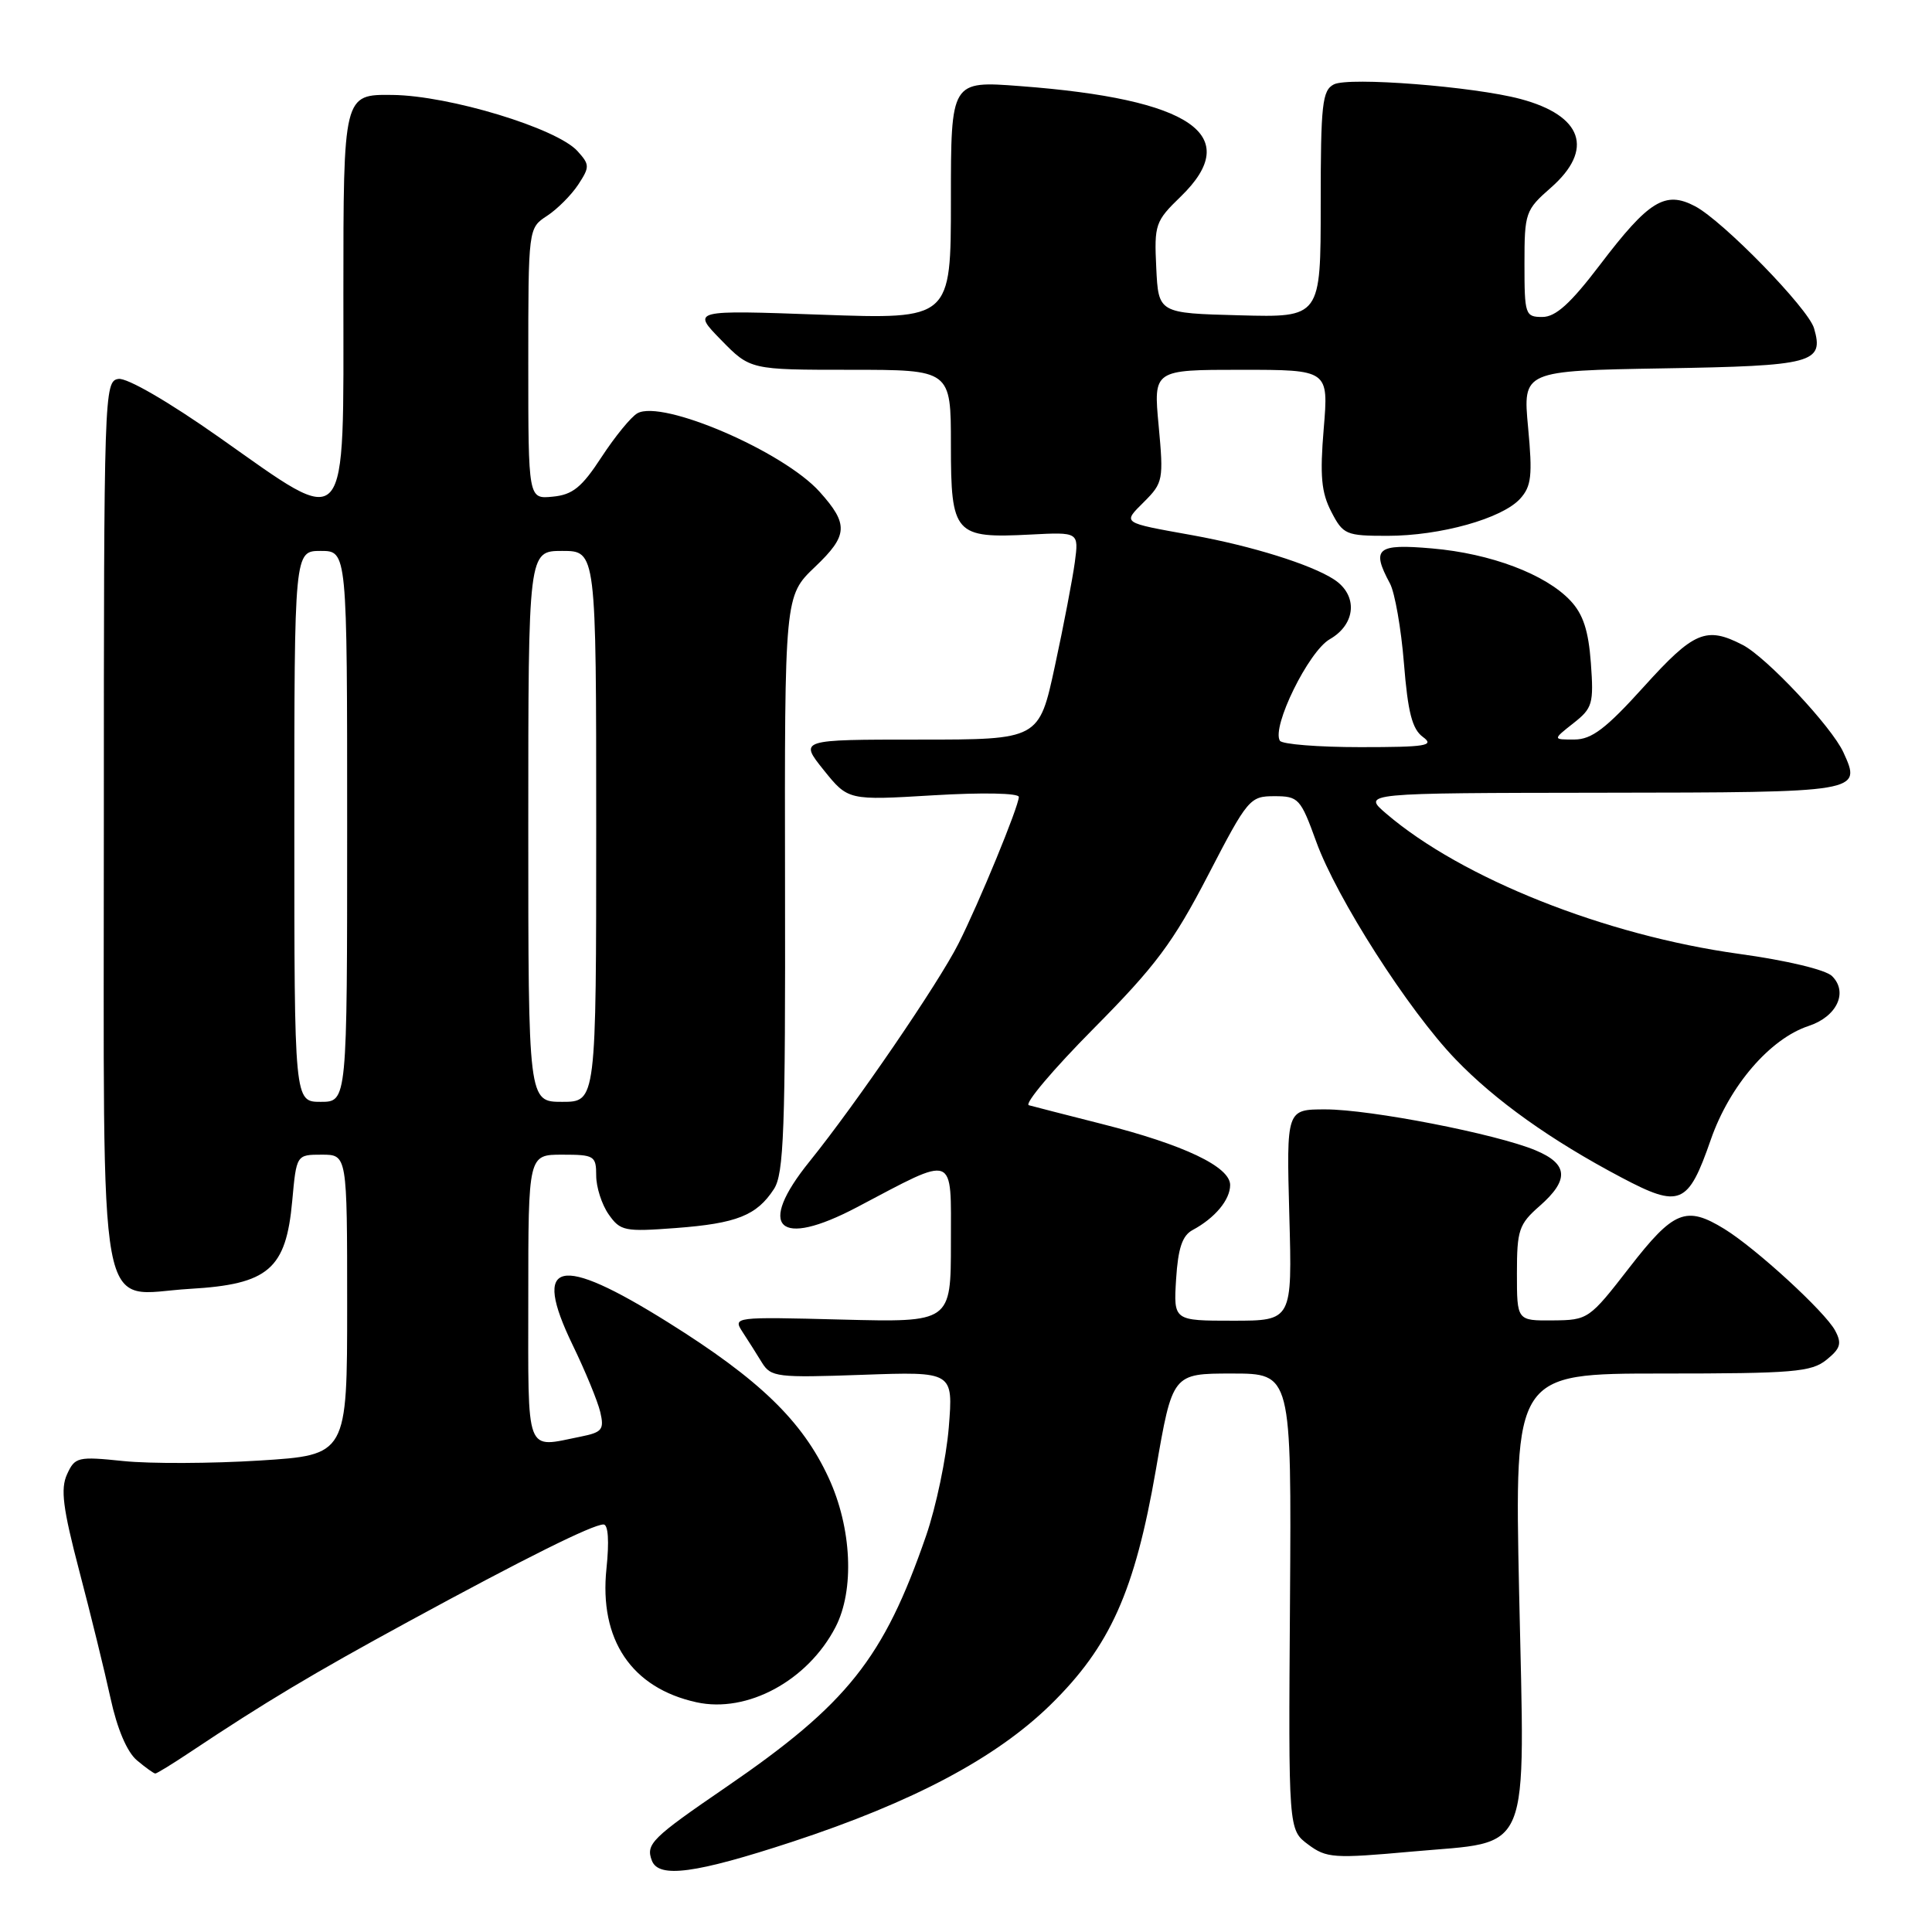 <?xml version="1.0" encoding="UTF-8" standalone="no"?>
<!DOCTYPE svg PUBLIC "-//W3C//DTD SVG 1.1//EN" "http://www.w3.org/Graphics/SVG/1.1/DTD/svg11.dtd" >
<svg xmlns="http://www.w3.org/2000/svg" xmlns:xlink="http://www.w3.org/1999/xlink" version="1.1" viewBox="0 0 256 256">
 <g >
 <path fill="currentColor"
d=" M 104.97 244.05 C 120.97 238.79 131.97 232.96 139.20 225.89 C 147.10 218.15 150.36 210.88 153.16 194.75 C 155.36 182.00 155.36 182.00 163.24 182.00 C 171.13 182.00 171.13 182.00 170.93 212.23 C 170.72 242.45 170.72 242.45 173.33 244.40 C 175.77 246.22 176.71 246.28 187.13 245.34 C 203.15 243.89 202.05 246.57 201.29 210.95 C 200.68 182.00 200.68 182.00 220.23 182.00 C 237.63 182.00 240.02 181.80 242.02 180.18 C 243.88 178.68 244.08 178.01 243.16 176.30 C 241.83 173.82 232.69 165.43 228.50 162.85 C 223.41 159.72 221.77 160.39 215.90 167.96 C 210.58 174.82 210.43 174.92 205.75 174.96 C 201.00 175.00 201.00 175.00 201.00 168.72 C 201.00 163.00 201.26 162.21 204.00 159.81 C 207.96 156.34 207.81 154.23 203.46 152.42 C 198.26 150.25 181.58 147.00 175.62 147.00 C 170.46 147.00 170.46 147.00 170.84 161.00 C 171.23 175.00 171.23 175.00 163.36 175.00 C 155.50 175.00 155.50 175.00 155.84 169.49 C 156.10 165.40 156.66 163.72 158.02 162.99 C 160.98 161.40 163.00 158.99 163.00 157.02 C 163.00 154.60 156.87 151.68 146.00 148.93 C 141.32 147.74 136.97 146.63 136.33 146.45 C 135.69 146.27 139.54 141.71 144.89 136.31 C 153.13 128.00 155.44 124.90 160.06 116.00 C 165.33 105.83 165.61 105.50 168.86 105.50 C 172.06 105.50 172.33 105.79 174.41 111.53 C 177.11 119.00 186.63 133.88 192.85 140.34 C 198.10 145.81 205.50 151.09 214.84 156.02 C 222.61 160.13 223.68 159.68 226.69 151.01 C 229.17 143.87 234.53 137.64 239.64 135.95 C 243.39 134.72 244.92 131.49 242.76 129.34 C 241.93 128.50 236.75 127.26 230.41 126.39 C 212.67 123.93 193.70 116.39 183.67 107.80 C 180.50 105.08 180.50 105.08 212.28 105.04 C 246.68 105.00 246.69 105.00 244.26 99.69 C 242.72 96.31 234.07 87.09 230.92 85.46 C 226.08 82.96 224.45 83.65 217.82 90.99 C 212.79 96.56 210.91 97.98 208.62 97.99 C 205.73 98.00 205.73 98.00 208.47 95.84 C 211.02 93.84 211.19 93.26 210.80 87.86 C 210.48 83.55 209.78 81.39 208.09 79.59 C 204.80 76.09 197.53 73.34 189.75 72.67 C 182.43 72.03 181.67 72.66 184.18 77.32 C 184.82 78.52 185.66 83.28 186.03 87.90 C 186.55 94.39 187.12 96.61 188.54 97.65 C 190.13 98.81 188.99 99.00 180.25 99.00 C 174.68 99.00 169.88 98.62 169.59 98.15 C 168.47 96.33 173.39 86.31 176.20 84.70 C 179.69 82.70 179.96 78.85 176.75 76.77 C 173.70 74.79 165.86 72.34 158.00 70.92 C 148.51 69.21 148.73 69.36 151.62 66.47 C 154.11 63.98 154.19 63.55 153.53 56.43 C 152.83 49.00 152.83 49.00 164.44 49.00 C 176.05 49.00 176.05 49.00 175.40 56.80 C 174.88 63.04 175.08 65.25 176.40 67.80 C 177.97 70.84 178.34 71.00 183.84 71.00 C 190.87 71.00 199.04 68.71 201.43 66.08 C 202.92 64.43 203.08 63.03 202.48 56.63 C 201.78 49.13 201.78 49.13 220.43 48.81 C 240.28 48.48 241.71 48.10 240.37 43.50 C 239.61 40.87 228.31 29.28 224.61 27.33 C 220.64 25.24 218.48 26.57 211.99 35.11 C 208.10 40.22 206.14 42.00 204.37 42.00 C 202.10 42.00 202.00 41.70 202.00 34.97 C 202.00 28.19 202.12 27.83 205.50 24.87 C 211.26 19.81 209.72 15.31 201.45 13.11 C 195.25 11.46 178.74 10.17 176.75 11.18 C 175.20 11.97 175.00 13.79 175.00 27.07 C 175.00 42.07 175.00 42.07 164.25 41.78 C 153.50 41.50 153.50 41.50 153.21 35.49 C 152.93 29.75 153.08 29.31 156.46 26.04 C 164.85 17.90 157.90 13.12 135.18 11.41 C 126.00 10.71 126.00 10.71 126.00 26.51 C 126.00 42.31 126.00 42.31 108.84 41.70 C 91.67 41.08 91.67 41.08 95.54 45.04 C 99.41 49.00 99.41 49.00 112.70 49.00 C 126.00 49.00 126.00 49.00 126.00 58.96 C 126.00 70.81 126.49 71.35 136.56 70.83 C 142.95 70.50 142.95 70.50 142.42 74.50 C 142.12 76.70 140.94 82.89 139.78 88.25 C 137.68 98.00 137.68 98.00 121.79 98.00 C 105.91 98.00 105.91 98.00 109.14 102.03 C 112.38 106.06 112.38 106.06 123.69 105.38 C 130.20 104.99 135.00 105.09 135.00 105.60 C 134.99 106.85 129.73 119.64 127.00 125.04 C 124.34 130.31 113.43 146.26 107.27 153.90 C 100.19 162.66 103.11 165.47 113.56 159.96 C 126.79 152.99 126.00 152.69 126.00 164.66 C 126.00 175.22 126.00 175.22 111.54 174.85 C 97.24 174.48 97.10 174.50 98.39 176.49 C 99.11 177.59 100.27 179.42 100.96 180.55 C 102.15 182.48 102.97 182.57 114.27 182.17 C 126.31 181.74 126.31 181.74 125.72 189.12 C 125.39 193.18 124.04 199.65 122.71 203.50 C 117.09 219.76 112.30 225.78 96.20 236.81 C 86.33 243.57 85.54 244.35 86.38 246.55 C 87.29 248.91 92.17 248.25 104.97 244.05 Z  M 25.22 232.15 C 35.11 225.56 41.42 221.78 54.10 214.88 C 69.47 206.51 78.53 202.00 79.97 202.00 C 80.59 202.00 80.74 204.21 80.36 207.84 C 79.37 217.27 83.68 223.67 92.29 225.56 C 99.01 227.04 107.03 222.70 110.71 215.60 C 113.25 210.70 112.87 202.45 109.79 195.80 C 106.32 188.29 100.65 182.80 88.54 175.23 C 74.00 166.13 70.44 166.96 75.87 178.20 C 77.55 181.66 79.20 185.67 79.54 187.11 C 80.08 189.43 79.79 189.79 76.95 190.36 C 69.51 191.85 70.00 193.13 70.00 172.00 C 70.00 153.00 70.00 153.00 74.50 153.00 C 78.75 153.00 79.00 153.15 79.00 155.78 C 79.00 157.31 79.74 159.61 80.65 160.91 C 82.20 163.12 82.76 163.23 89.56 162.72 C 97.62 162.11 100.26 161.06 102.54 157.57 C 103.87 155.55 104.08 149.86 104.02 117.09 C 103.96 78.96 103.96 78.96 108.00 75.11 C 112.38 70.94 112.47 69.47 108.60 65.16 C 103.80 59.82 87.76 52.91 84.46 54.76 C 83.62 55.23 81.49 57.84 79.71 60.56 C 77.09 64.58 75.88 65.56 73.24 65.81 C 70.00 66.13 70.00 66.13 70.00 48.18 C 70.00 30.23 70.00 30.23 72.49 28.60 C 73.85 27.71 75.71 25.84 76.62 24.46 C 78.15 22.12 78.15 21.82 76.52 20.02 C 73.78 16.99 59.52 12.66 52.00 12.58 C 45.50 12.50 45.50 12.50 45.50 39.00 C 45.50 71.25 46.42 70.18 29.06 57.96 C 22.33 53.22 16.82 50.03 15.69 50.21 C 13.81 50.49 13.76 51.97 13.76 108.87 C 13.77 177.44 12.68 171.51 25.16 170.78 C 35.57 170.18 37.90 168.18 38.72 159.15 C 39.28 153.00 39.28 153.00 42.64 153.00 C 46.00 153.00 46.00 153.00 46.00 172.90 C 46.00 192.80 46.00 192.80 34.39 193.53 C 28.00 193.93 19.90 193.96 16.38 193.60 C 10.29 192.97 9.93 193.06 8.88 195.36 C 8.00 197.29 8.33 199.85 10.50 208.14 C 12.00 213.84 13.86 221.43 14.64 225.00 C 15.52 229.07 16.83 232.15 18.14 233.25 C 19.28 234.21 20.38 235.00 20.58 235.00 C 20.78 235.00 22.87 233.72 25.22 232.15 Z  M 39.00 109.50 C 39.00 73.00 39.00 73.00 42.50 73.00 C 46.00 73.00 46.00 73.00 46.00 109.50 C 46.00 146.00 46.00 146.00 42.50 146.00 C 39.00 146.00 39.00 146.00 39.00 109.50 Z  M 70.00 109.50 C 70.00 73.00 70.00 73.00 74.50 73.00 C 79.00 73.00 79.00 73.00 79.00 109.50 C 79.00 146.00 79.00 146.00 74.50 146.00 C 70.00 146.00 70.00 146.00 70.00 109.50 Z "/>
</g>
</svg>